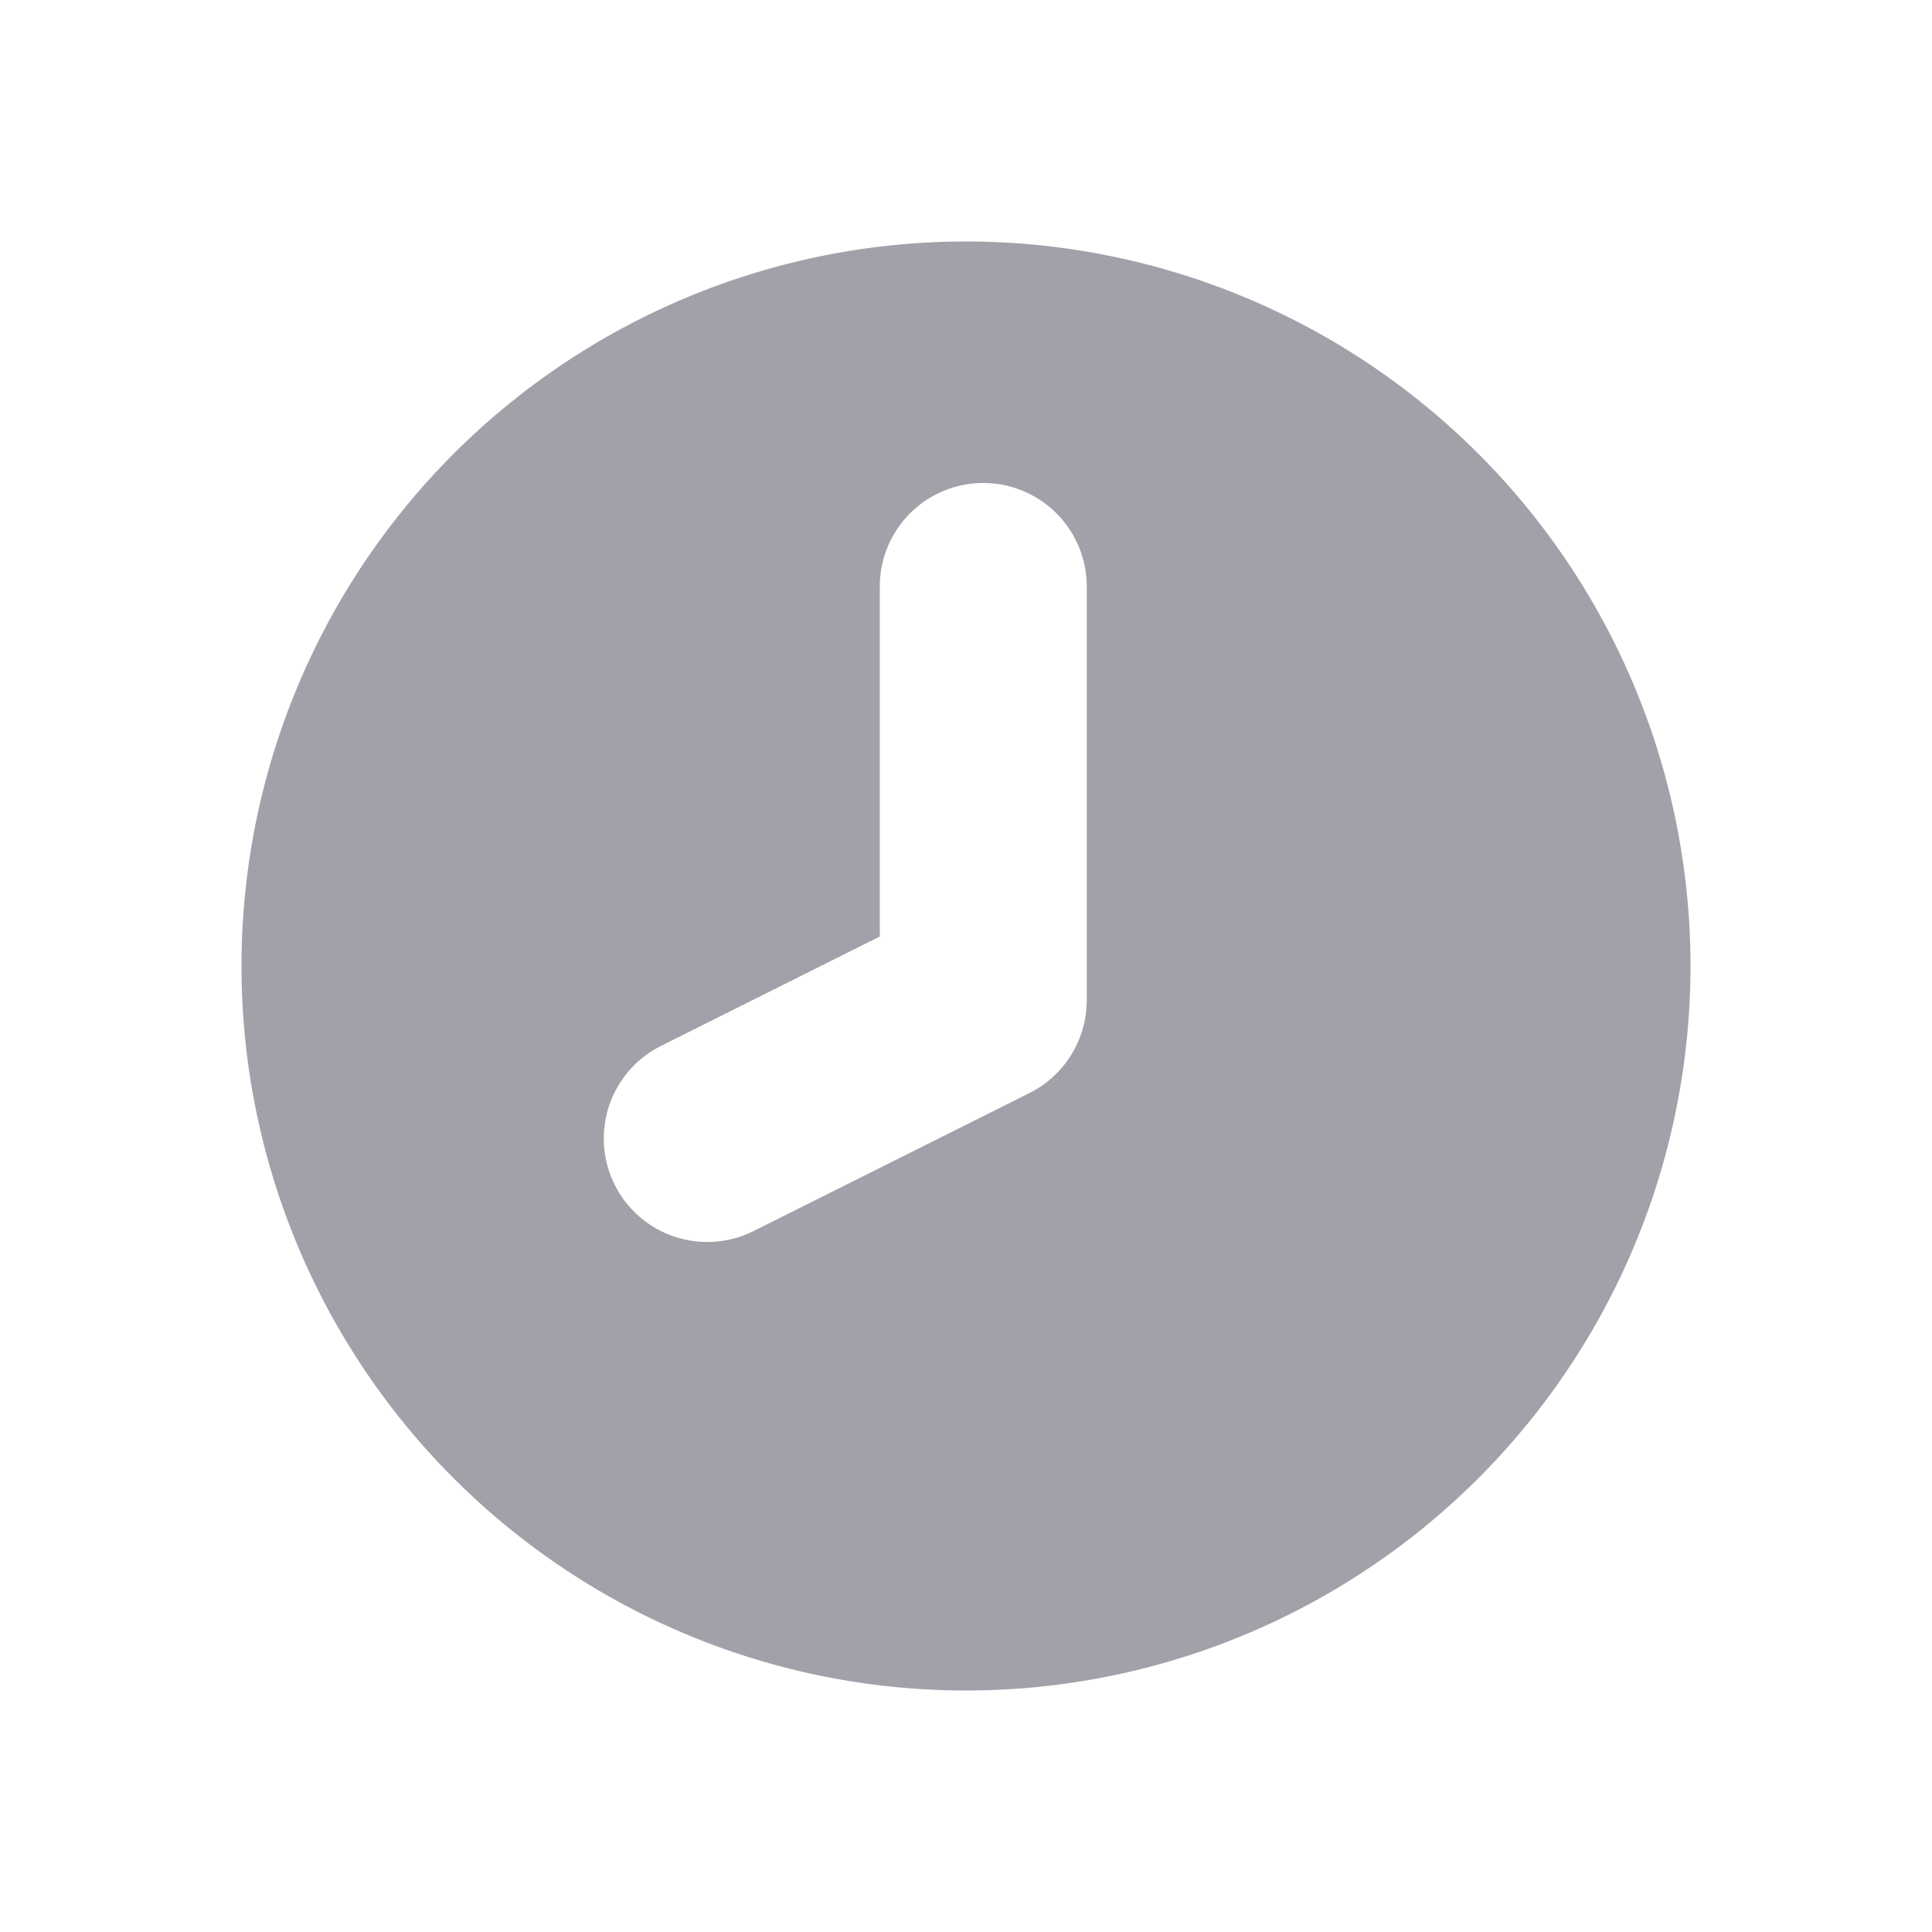 <svg xmlns="http://www.w3.org/2000/svg" width="16" height="16" fill="none"><path fill="#A1A1AA" fill-rule="evenodd" d="M8 14A6 6 0 1 0 8 2a6 6 0 0 0 0 12m1-9.143a.857.857 0 0 0-1.714 0v2.899l-1.812.906a.857.857 0 1 0 .767 1.533l2.285-1.143A.86.86 0 0 0 9 8.286z" clip-rule="evenodd"/></svg>